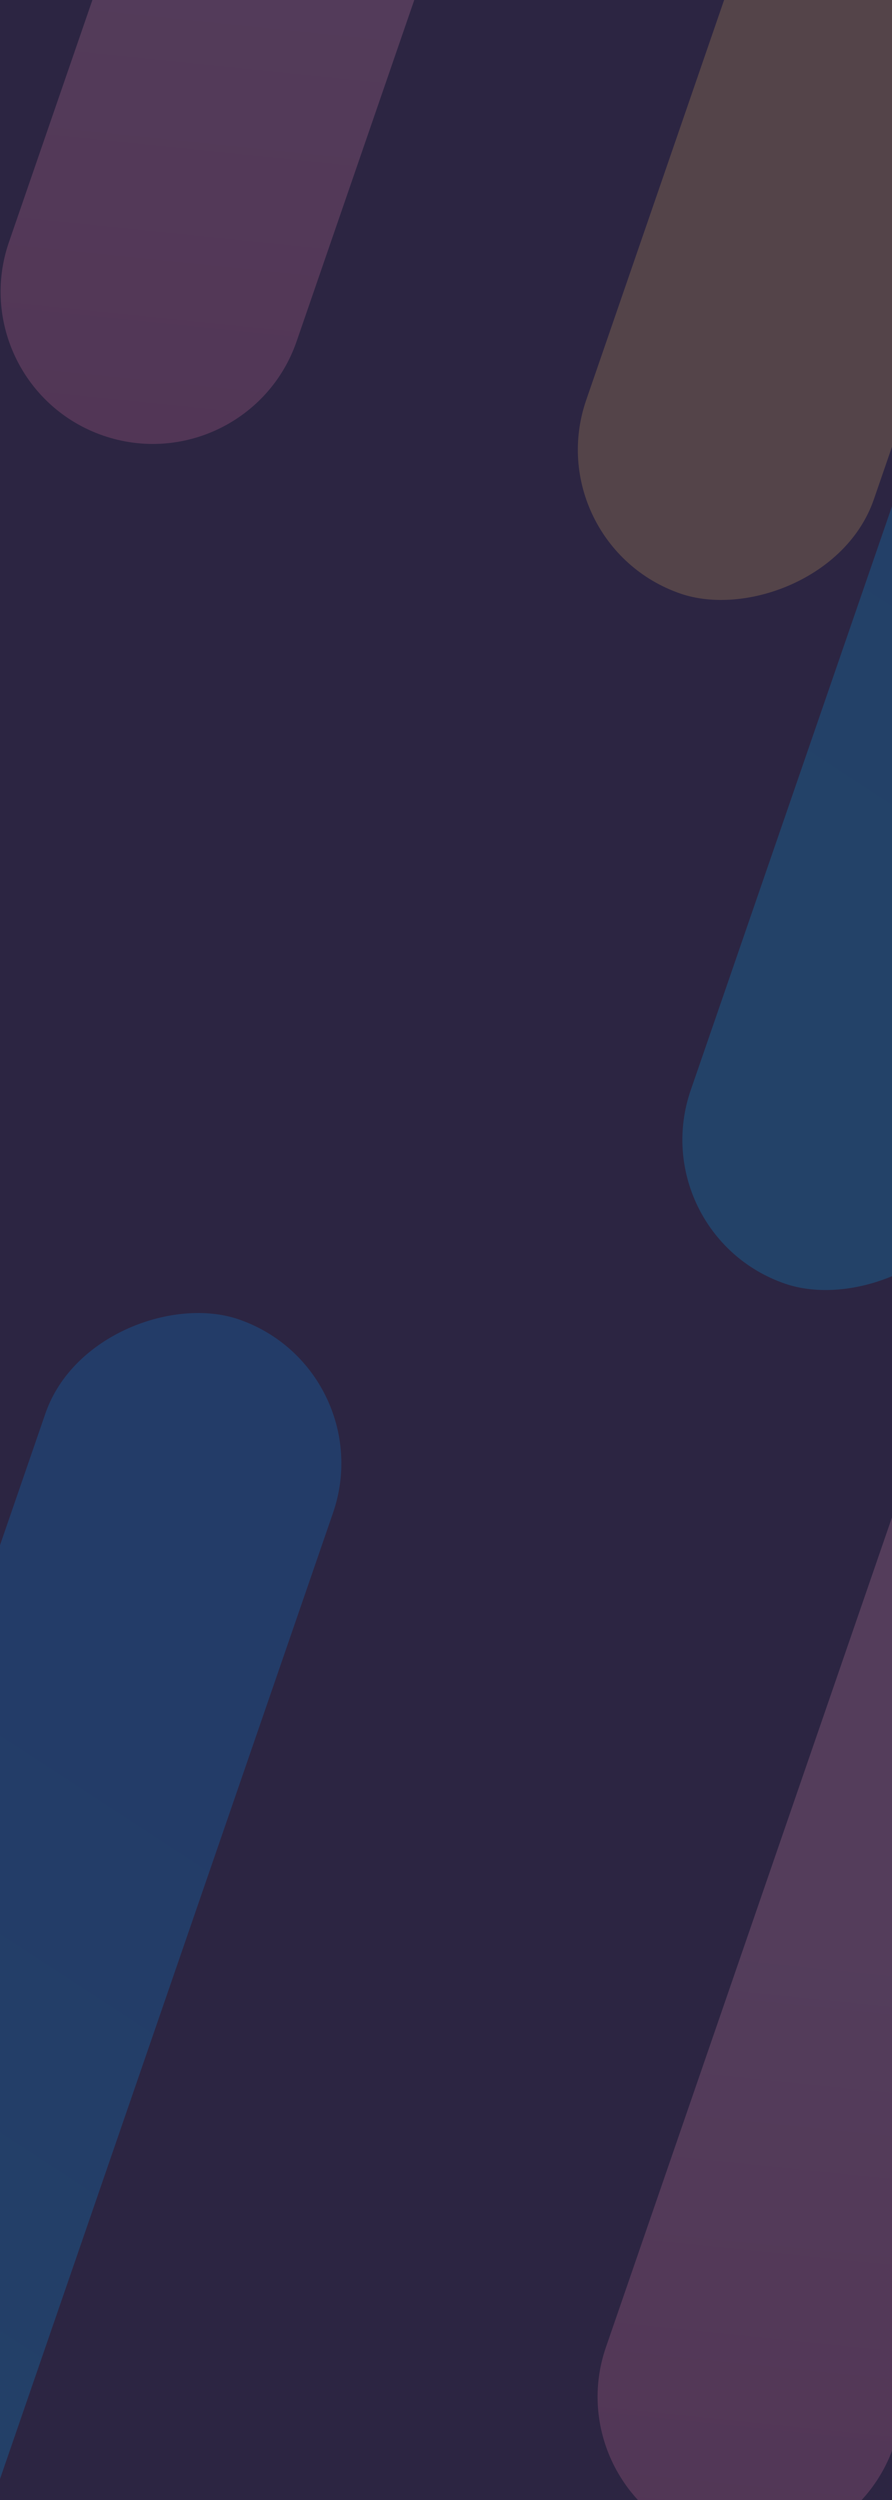 <svg width="768" height="2152" viewBox="0 0 768 2152" fill="none" xmlns="http://www.w3.org/2000/svg">
<rect width="768" height="2435" fill="#2C2542"/>
<path opacity="0.2" d="M88.845 374.954C20.448 351.372 -15.882 276.807 7.7 208.409L434.052 -1028.15C457.634 -1096.55 532.199 -1132.88 600.597 -1109.3C668.995 -1085.72 705.325 -1011.15 681.742 -942.754L255.391 293.809C231.808 362.207 157.243 398.537 88.845 374.954Z" fill="url(#paint0_linear)"/>
<path opacity="0.2" d="M602.845 2186.95C534.447 2163.37 498.118 2088.81 521.7 2020.41L948.052 783.846C971.634 715.448 1046.2 679.118 1114.6 702.7C1183 726.283 1219.33 800.848 1195.74 869.246L769.391 2105.81C745.808 2174.21 671.243 2210.54 602.845 2186.95Z" fill="url(#paint1_linear)"/>
<rect opacity="0.2" x="462" y="468.254" width="1570" height="262" rx="131" transform="rotate(-70.977 462 468.254)" fill="url(#paint2_linear)"/>
<rect opacity="0.2" x="552" y="1062.25" width="1570" height="262" rx="131" transform="rotate(-70.977 552 1062.25)" fill="url(#paint3_linear)"/>
<rect opacity="0.2" x="-430" y="2577.25" width="1570" height="262" rx="131" transform="rotate(-70.977 -430 2577.25)" fill="url(#paint4_linear)"/>
<defs>
<linearGradient id="paint0_linear" x1="349.501" y1="-141.246" x2="251.501" y2="810.754" gradientUnits="userSpaceOnUse">
<stop stop-color="#F39DBF"/>
<stop offset="1" stop-color="#E75C91"/>
</linearGradient>
<linearGradient id="paint1_linear" x1="863.501" y1="1670.75" x2="765.501" y2="2622.75" gradientUnits="userSpaceOnUse">
<stop stop-color="#F39DBF"/>
<stop offset="1" stop-color="#E75C91"/>
</linearGradient>
<linearGradient id="paint2_linear" x1="1247" y1="468.254" x2="1247" y2="730.254" gradientUnits="userSpaceOnUse">
<stop stop-color="#F7BE64"/>
<stop offset="1" stop-color="#F7BE64"/>
</linearGradient>
<linearGradient id="paint3_linear" x1="937.56" y1="1105.97" x2="1713.74" y2="1301.65" gradientUnits="userSpaceOnUse">
<stop stop-color="#00B3FF"/>
<stop offset="1" stop-color="#0097FF"/>
</linearGradient>
<linearGradient id="paint4_linear" x1="-44.441" y1="2620.97" x2="731.736" y2="2816.65" gradientUnits="userSpaceOnUse">
<stop stop-color="#00B3FF"/>
<stop offset="1" stop-color="#0097FF"/>
</linearGradient>
</defs>
</svg>
